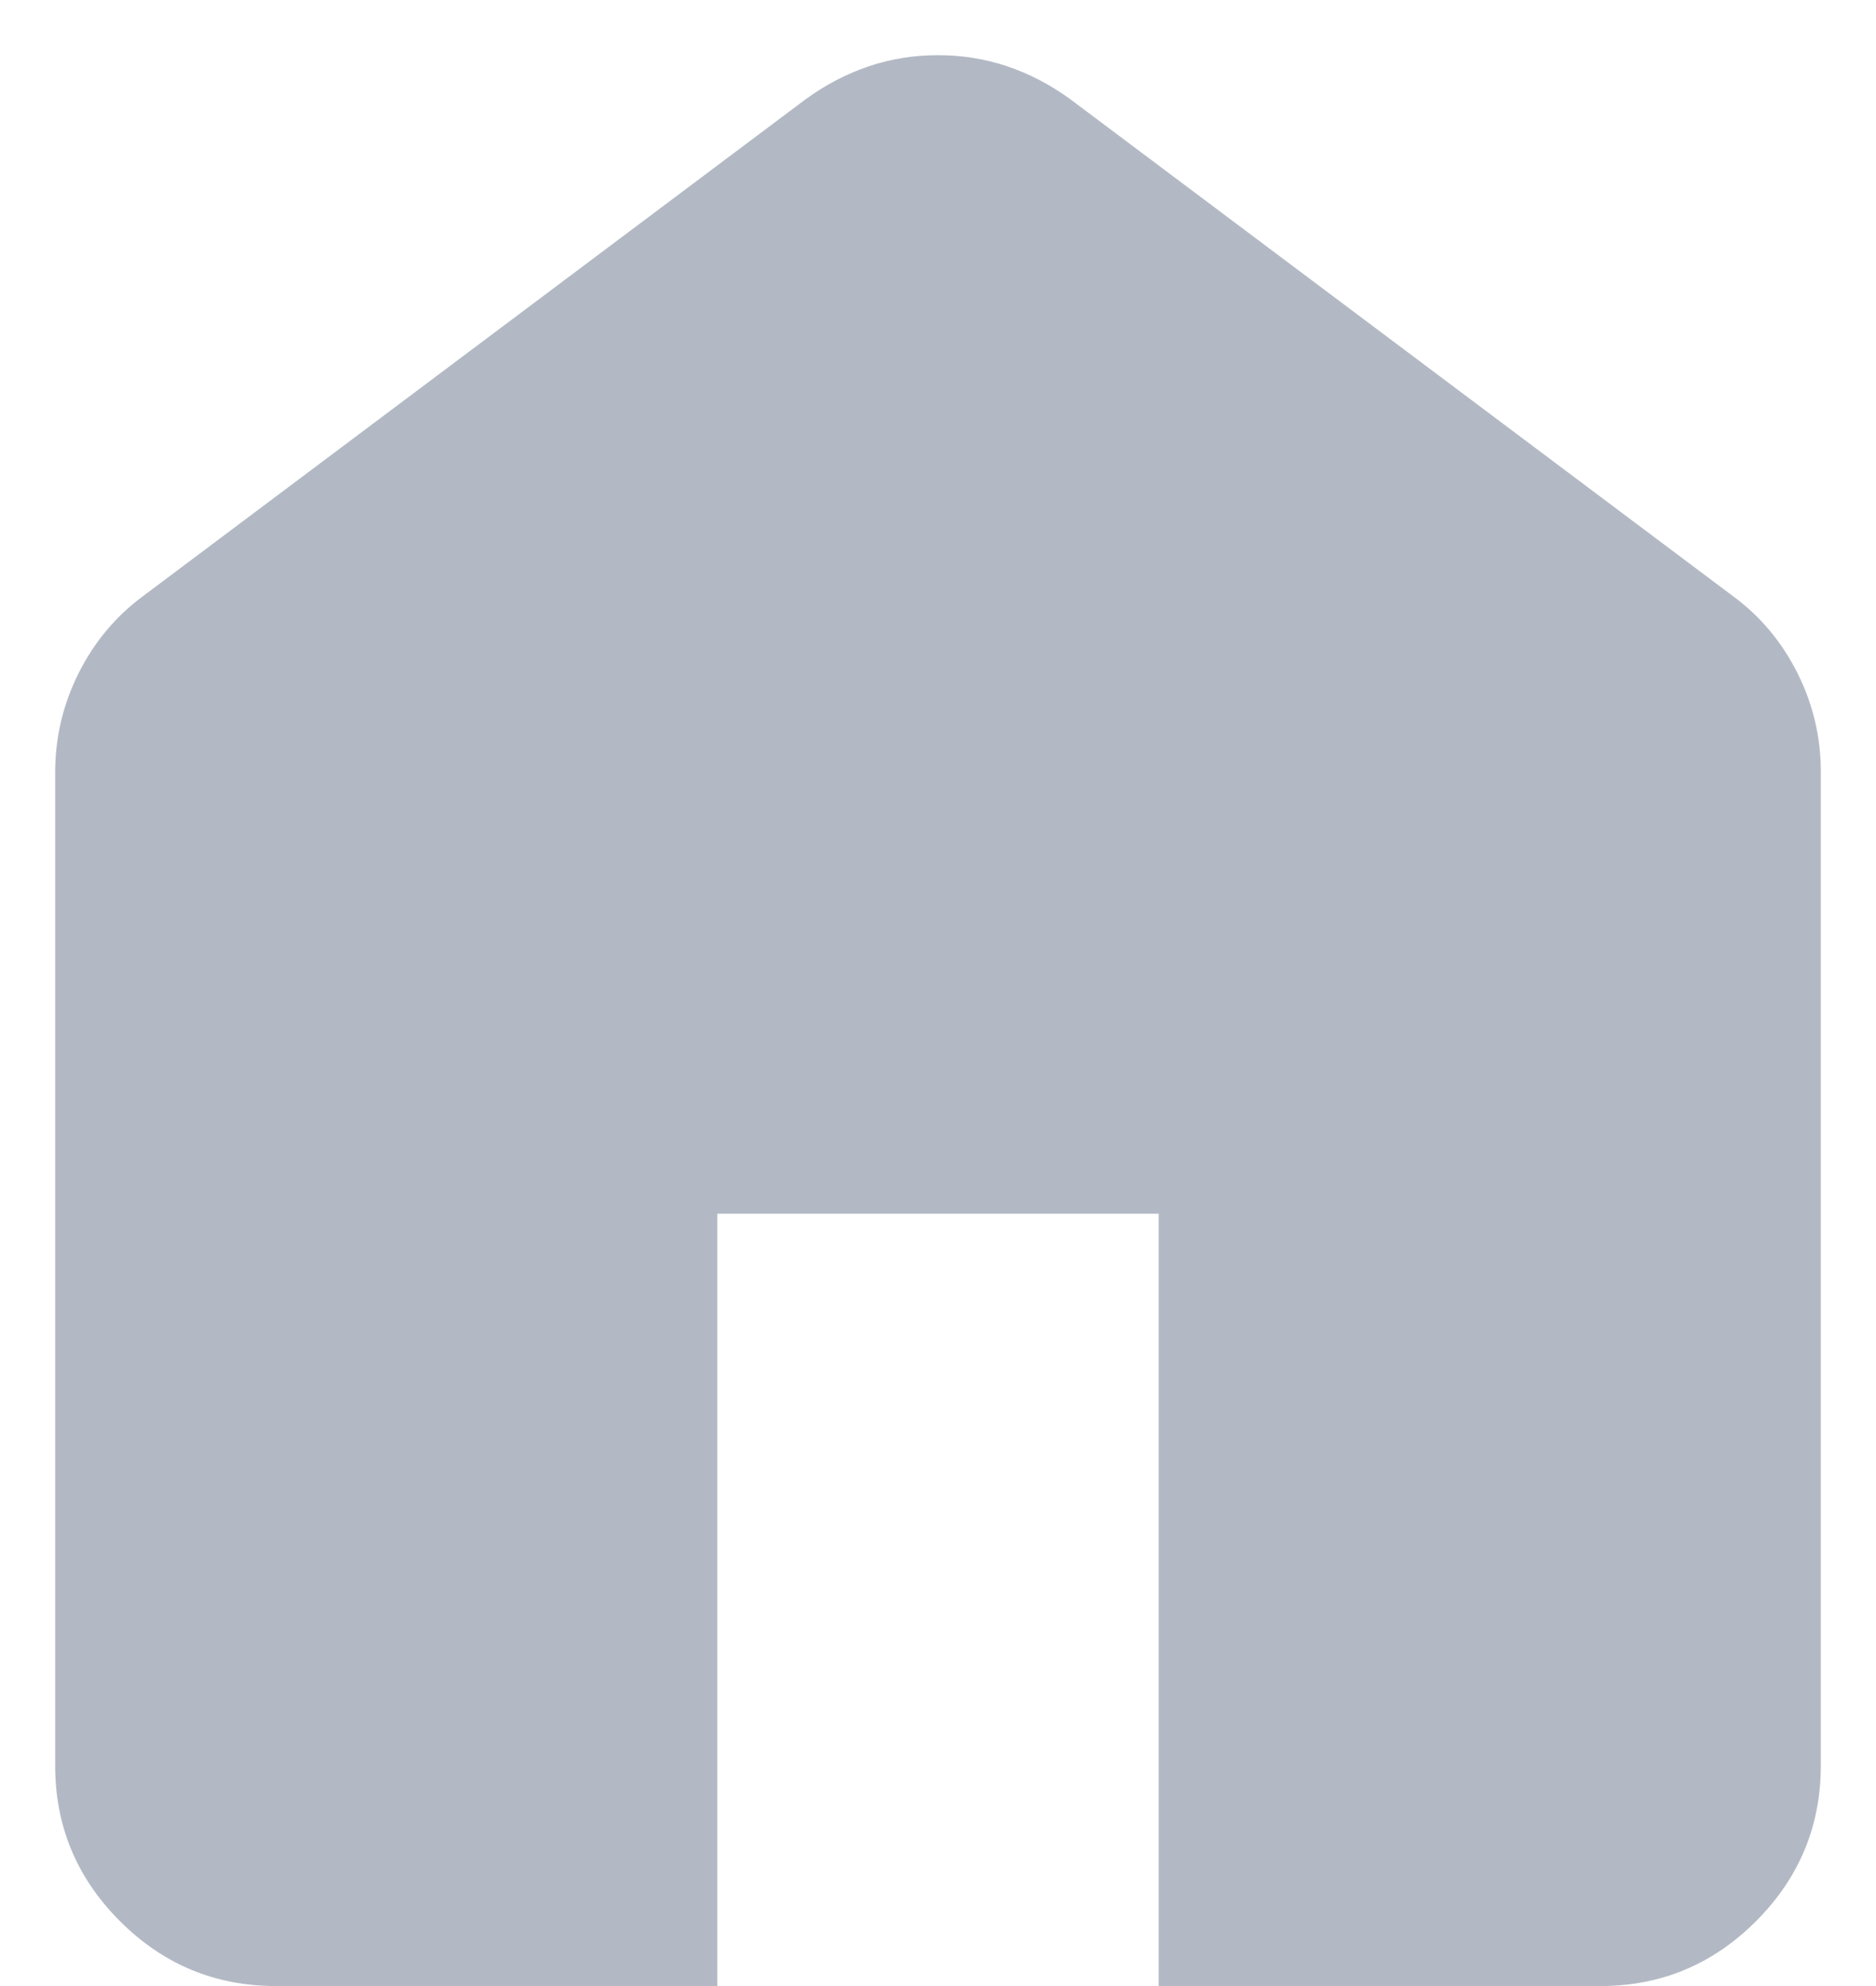 <svg width="17" height="18" viewBox="0 0 17 18" fill="none" xmlns="http://www.w3.org/2000/svg">
<path d="M2.5 18C1.95 18 1.479 17.804 1.087 17.412C0.695 17.02 0.499 16.549 0.5 16V7C0.5 6.683 0.571 6.383 0.713 6.1C0.855 5.817 1.051 5.583 1.3 5.4L7.3 0.9C7.483 0.767 7.675 0.667 7.875 0.6C8.075 0.533 8.283 0.5 8.5 0.5C8.717 0.5 8.925 0.533 9.125 0.6C9.325 0.667 9.517 0.767 9.7 0.9L15.7 5.4C15.95 5.583 16.146 5.817 16.288 6.1C16.43 6.383 16.501 6.683 16.5 7V16C16.5 16.55 16.304 17.021 15.912 17.413C15.52 17.805 15.049 18.001 14.5 18H10.5V11H6.5V18H2.5Z" fill="#B3B9C4"/>
</svg>
